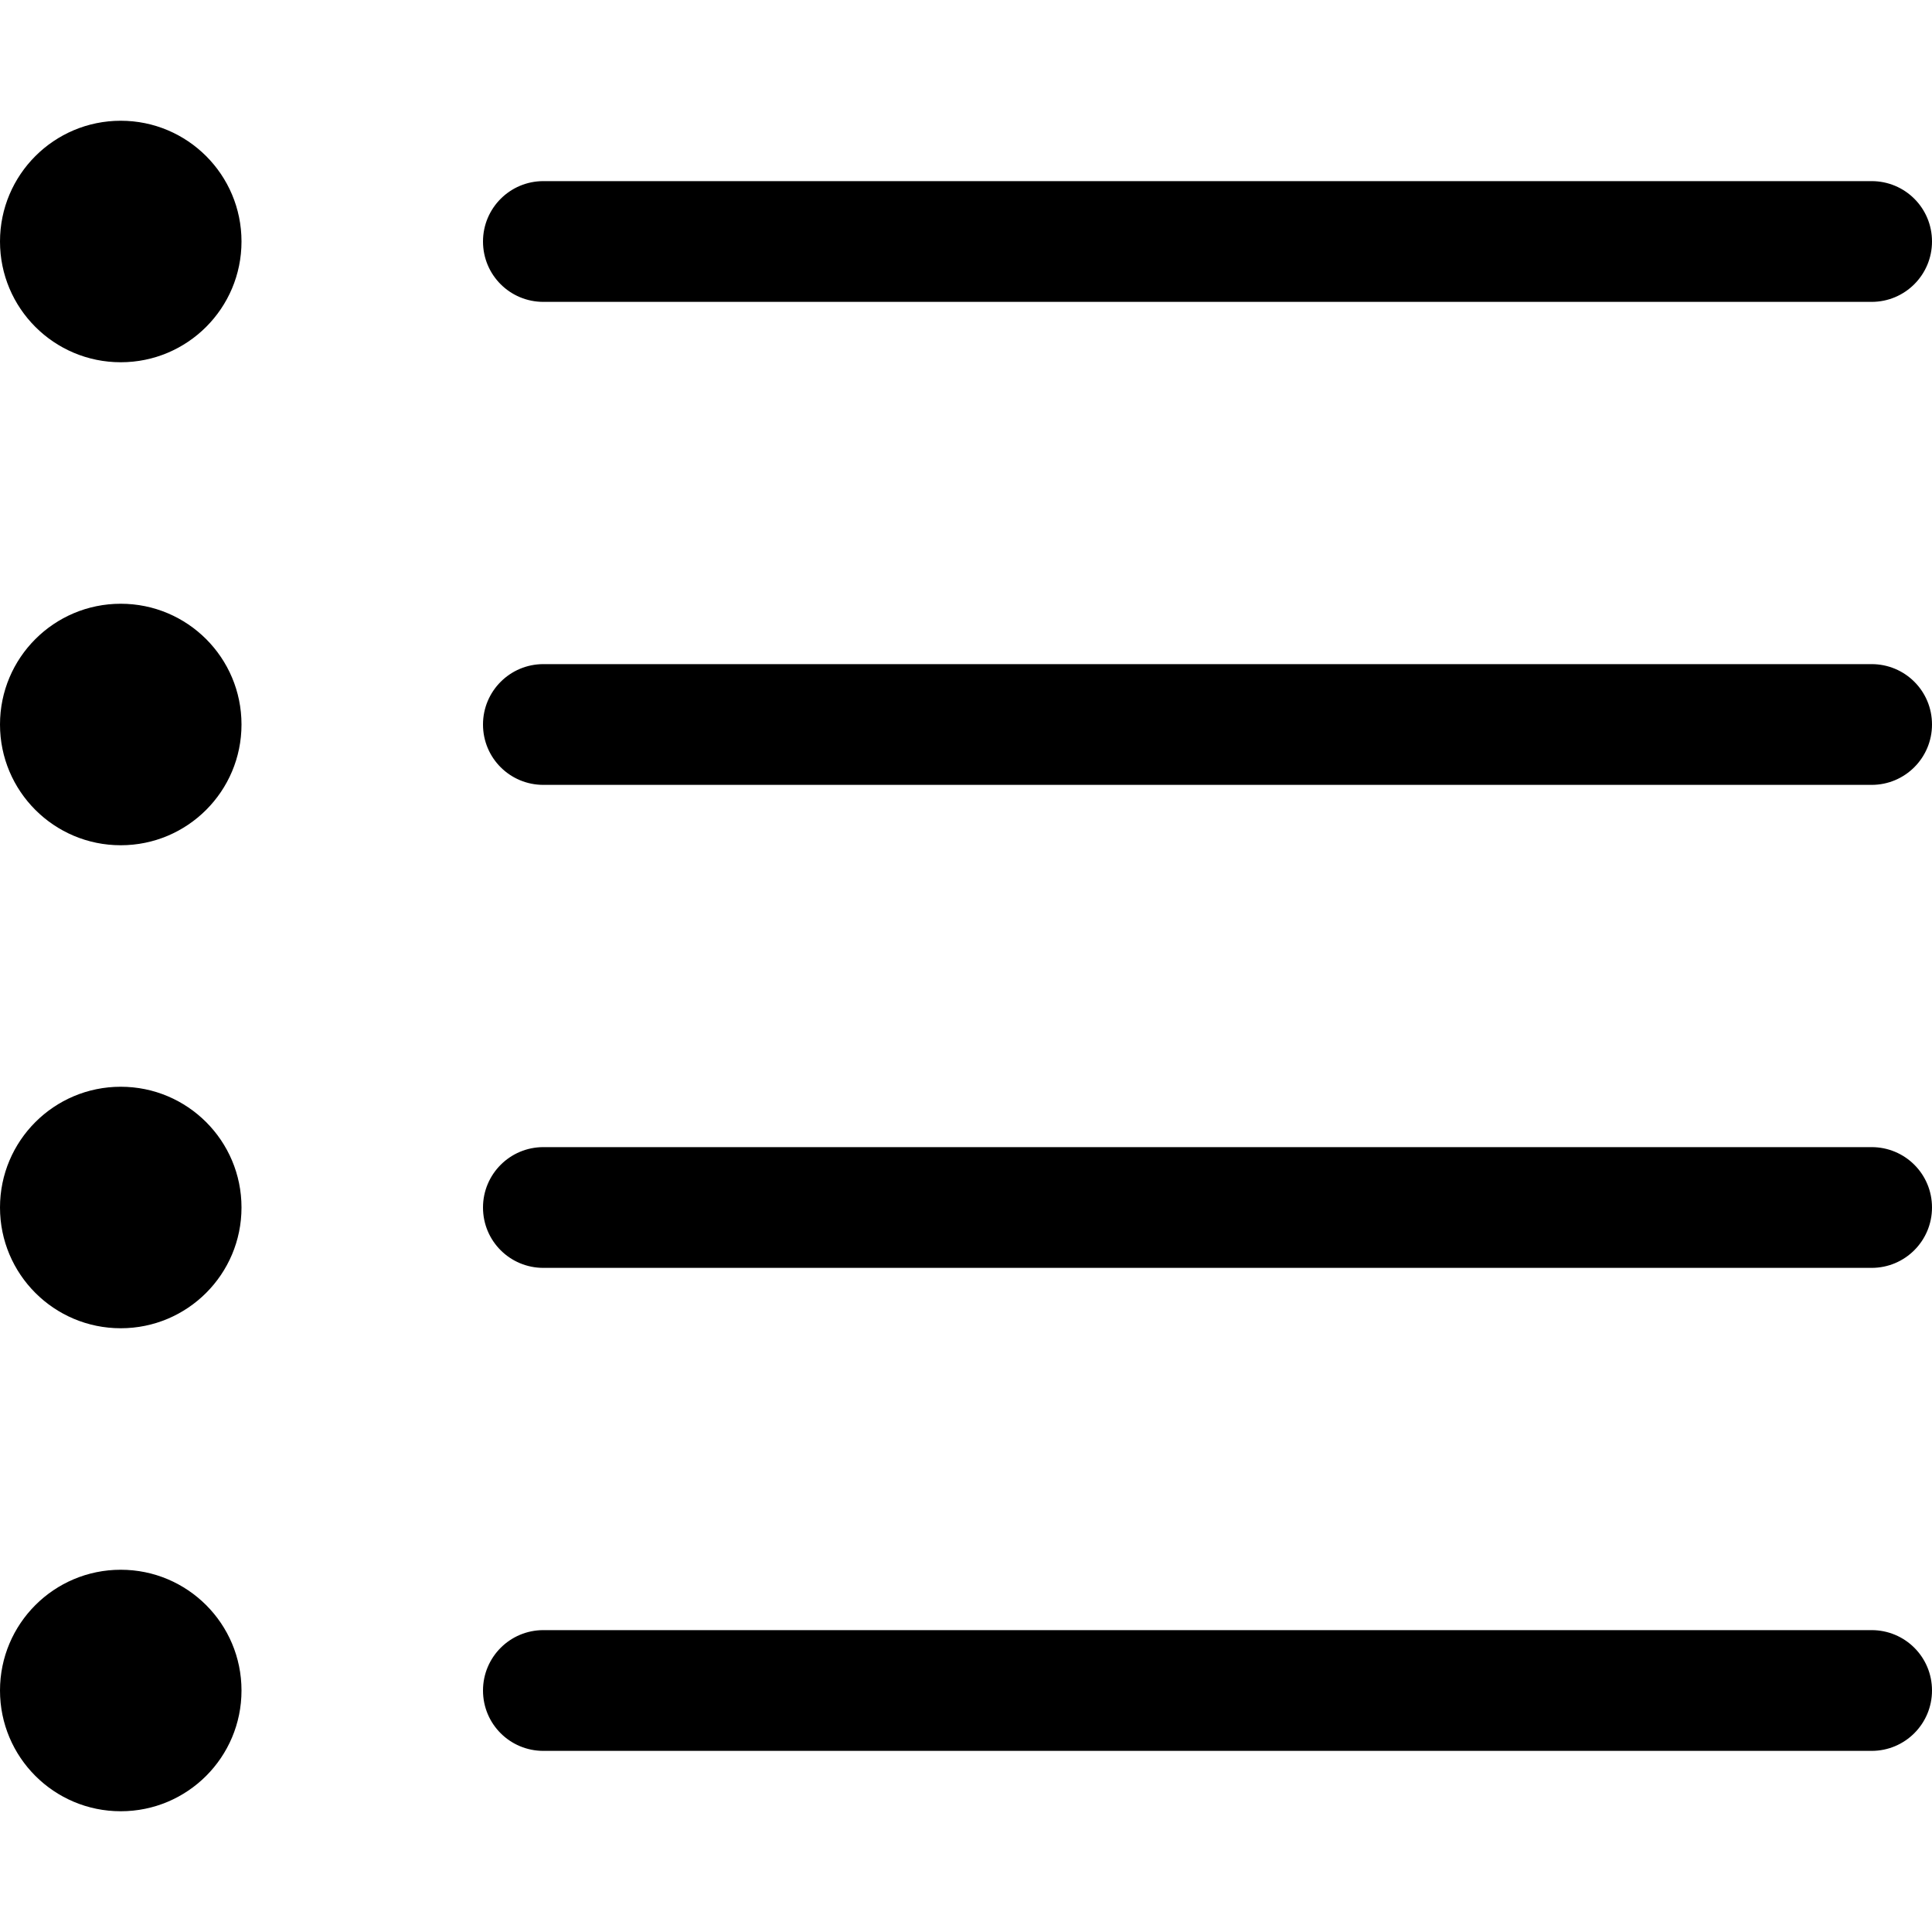 <svg id="default-list-alt" width="32" height="32" viewBox="0 0 32 32" xmlns="http://www.w3.org/2000/svg"><path fill="currentColor" d="M2 6c1.105 0 2-.895 2-2s-.895-2-2-2-2 .895-2 2 .895 2 2 2zm6-2c0-.552.447-1 1-1h22c.552 0 1 .444 1 1 0 .552-.447 1-1 1H9c-.552 0-1-.444-1-1zM2 14c1.105 0 2-.895 2-2s-.895-2-2-2-2 .895-2 2 .895 2 2 2zm6-2c0-.552.447-1 1-1h22c.552 0 1 .444 1 1 0 .552-.447 1-1 1H9c-.552 0-1-.444-1-1zM2 22c1.105 0 2-.895 2-2s-.895-2-2-2-2 .895-2 2 .895 2 2 2zm6-2c0-.552.447-1 1-1h22c.552 0 1 .444 1 1 0 .552-.447 1-1 1H9c-.552 0-1-.444-1-1zM2 30c1.105 0 2-.895 2-2s-.895-2-2-2-2 .895-2 2 .895 2 2 2zm6-2c0-.552.447-1 1-1h22c.552 0 1 .444 1 1 0 .552-.447 1-1 1H9c-.552 0-1-.444-1-1z"/><rect fill="none" x="0" y="0" width="32" height="32"></rect></svg>